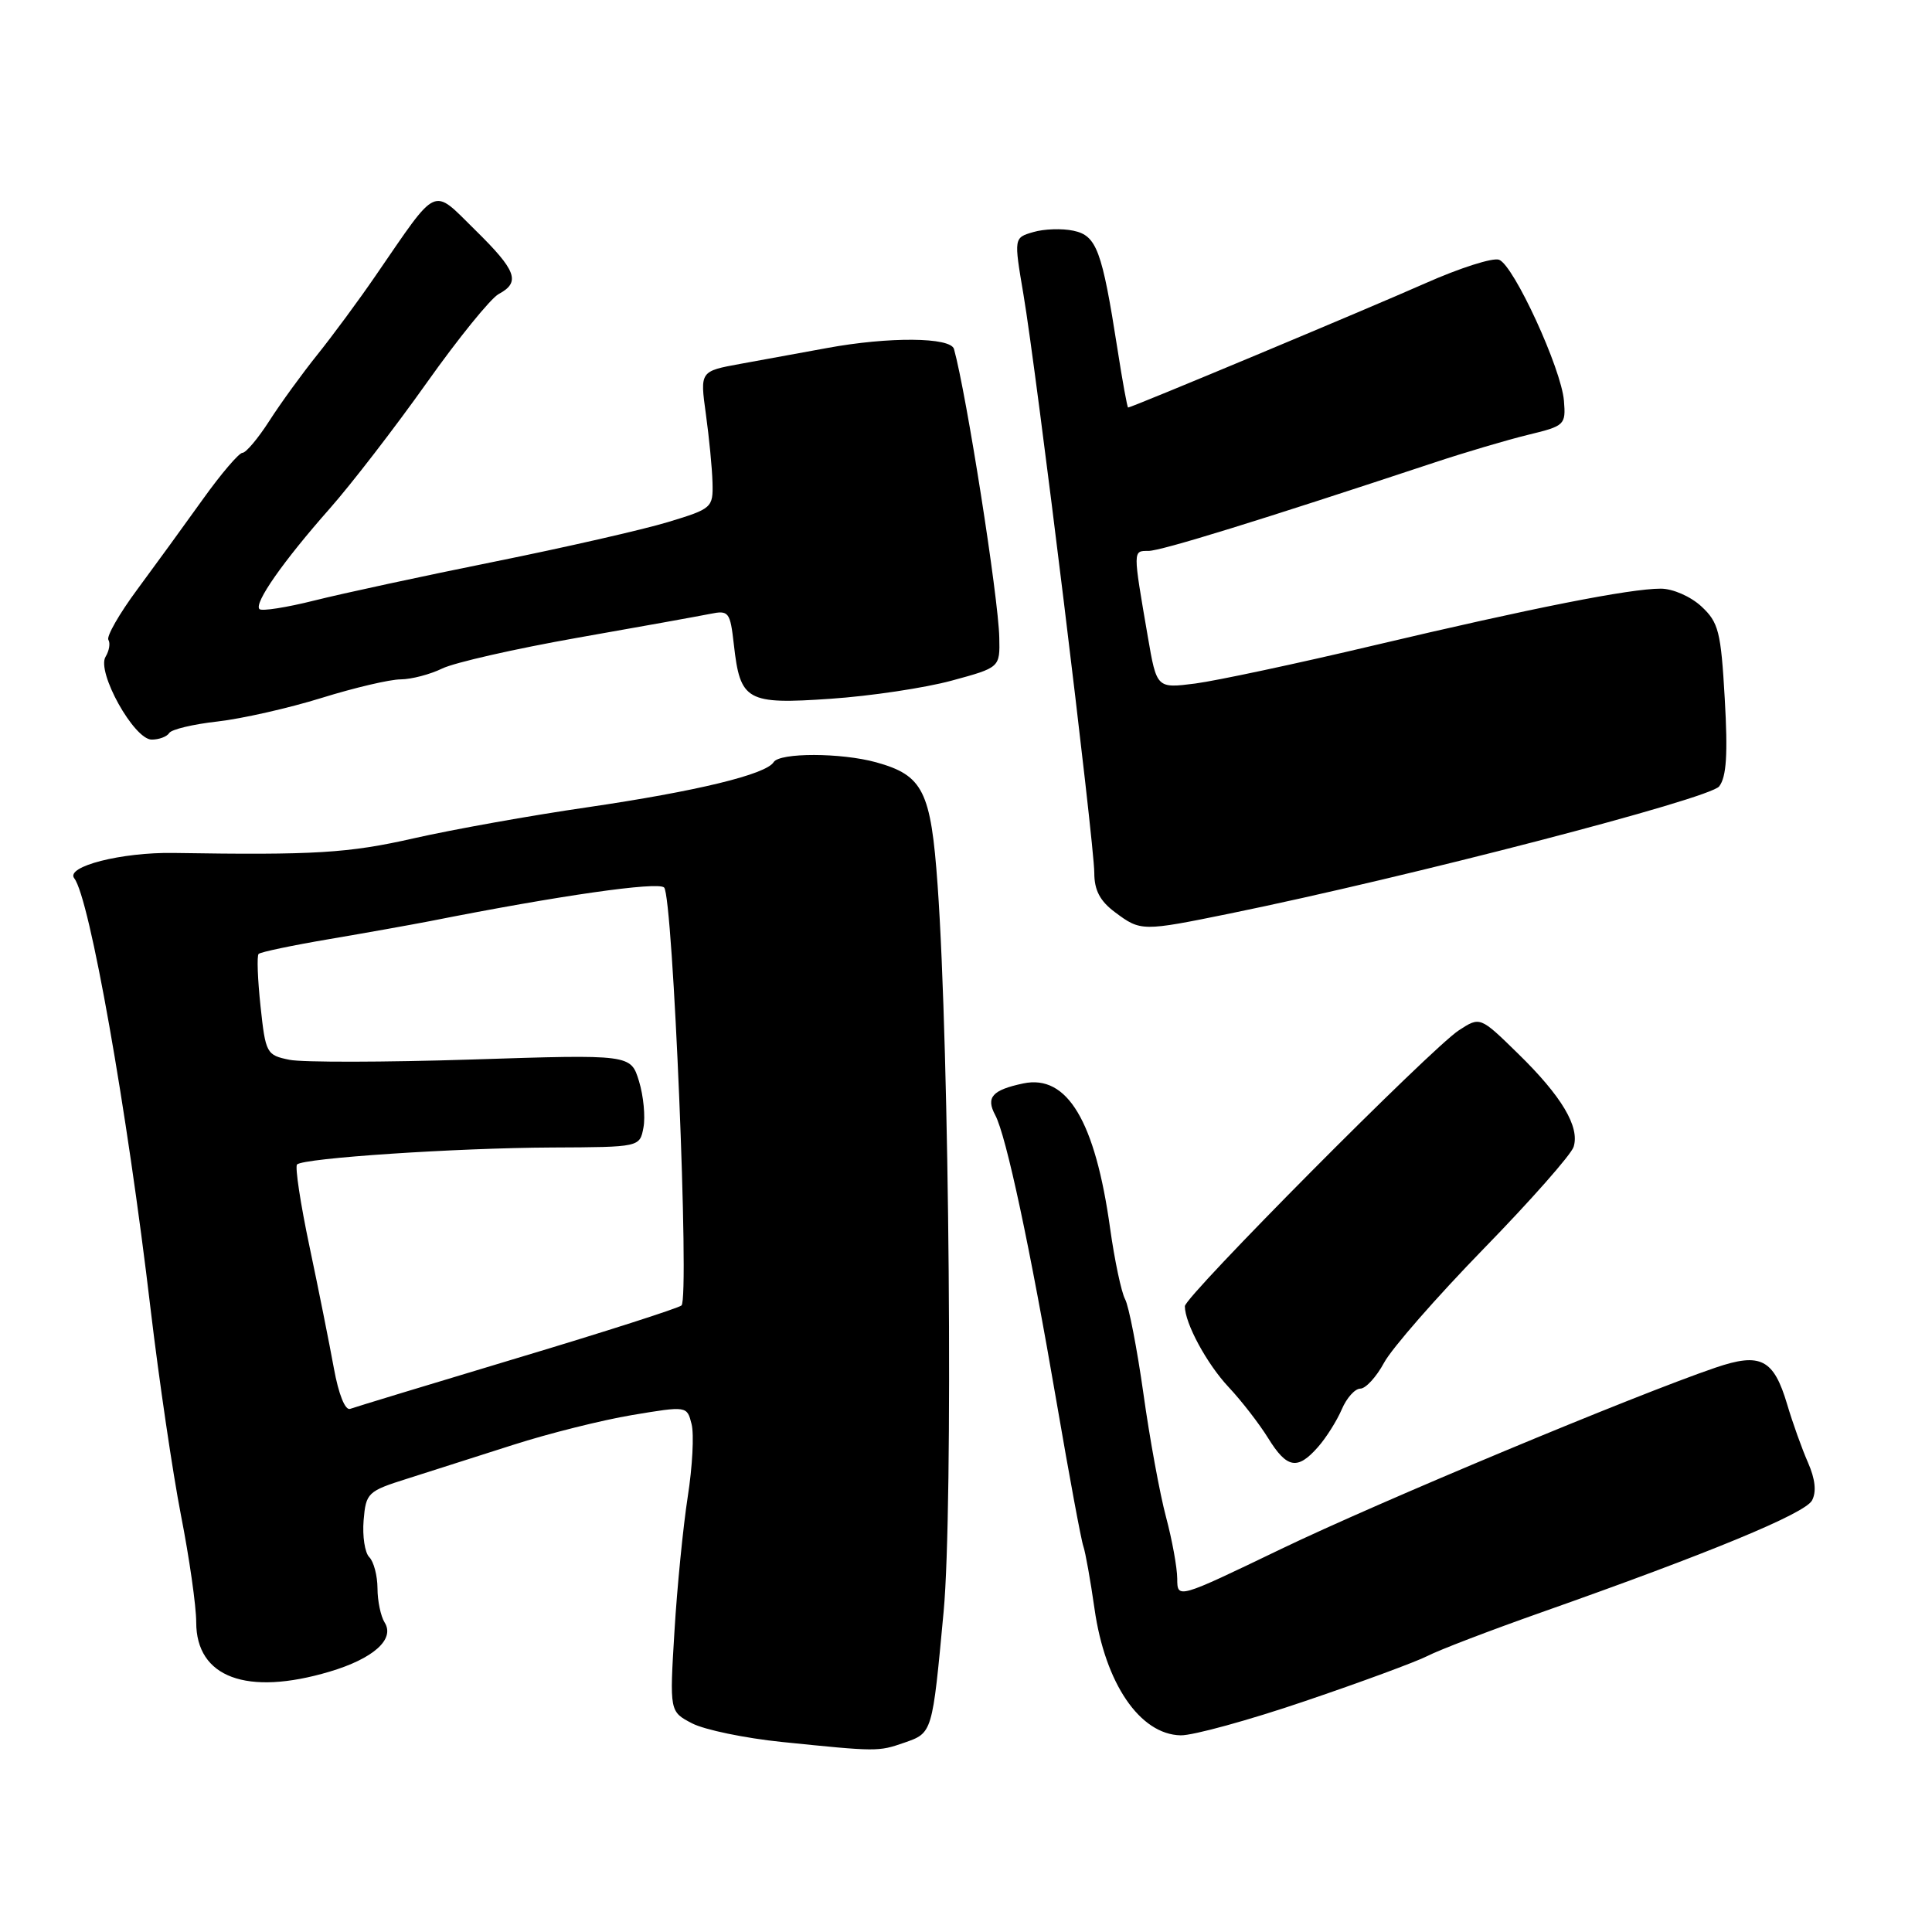 <?xml version="1.0" encoding="UTF-8" standalone="no"?>
<!DOCTYPE svg PUBLIC "-//W3C//DTD SVG 1.1//EN" "http://www.w3.org/Graphics/SVG/1.1/DTD/svg11.dtd" >
<svg xmlns="http://www.w3.org/2000/svg" xmlns:xlink="http://www.w3.org/1999/xlink" version="1.1" viewBox="0 0 256 256">
 <g >
 <path fill="currentColor"
d=" M 119.81 230.92 C 123.57 229.61 123.53 229.72 125.04 213.50 C 126.31 199.83 125.81 139.25 124.24 117.32 C 123.35 104.79 122.32 102.74 116.10 101.01 C 111.47 99.73 103.30 99.71 102.51 100.99 C 101.50 102.62 92.28 104.85 77.83 106.97 C 70.30 108.06 59.95 109.92 54.83 111.08 C 46.16 113.05 41.67 113.32 23.00 113.02 C 16.10 112.91 8.63 114.82 9.84 116.38 C 11.88 119.01 16.82 146.89 19.96 173.51 C 21.07 182.86 22.88 195.13 23.98 200.79 C 25.09 206.44 26.00 212.82 26.00 214.96 C 26.00 222.28 32.70 224.76 43.65 221.51 C 49.48 219.78 52.37 217.20 50.96 214.98 C 50.45 214.16 50.02 212.13 50.02 210.45 C 50.01 208.77 49.52 206.92 48.93 206.33 C 48.34 205.74 48.01 203.55 48.18 201.46 C 48.49 197.80 48.71 197.59 54.00 195.92 C 57.02 194.96 63.33 192.95 68.00 191.45 C 72.67 189.95 79.77 188.17 83.77 187.50 C 91.03 186.29 91.03 186.29 91.64 188.71 C 91.98 190.05 91.75 194.37 91.13 198.32 C 90.52 202.27 89.72 210.29 89.37 216.15 C 88.72 226.80 88.72 226.80 91.72 228.36 C 93.37 229.21 98.72 230.32 103.61 230.82 C 116.24 232.11 116.37 232.11 119.81 230.92 Z  M 172.91 225.41 C 180.35 222.89 187.66 220.19 189.16 219.42 C 190.66 218.64 197.43 216.05 204.20 213.66 C 226.57 205.77 239.16 200.56 240.10 198.82 C 240.71 197.68 240.53 195.99 239.57 193.80 C 238.77 191.99 237.53 188.52 236.81 186.09 C 235.02 180.07 233.29 179.18 227.31 181.22 C 216.67 184.84 182.68 199.03 169.75 205.25 C 156.00 211.87 156.00 211.87 155.99 209.18 C 155.98 207.71 155.31 204.03 154.50 201.00 C 153.69 197.97 152.34 190.63 151.51 184.67 C 150.67 178.72 149.58 173.08 149.08 172.15 C 148.58 171.21 147.69 167.00 147.10 162.79 C 145.12 148.54 141.41 142.34 135.59 143.56 C 131.47 144.43 130.61 145.40 131.87 147.75 C 133.33 150.48 136.49 165.28 140.04 186.00 C 141.69 195.62 143.27 204.13 143.55 204.89 C 143.82 205.66 144.49 209.39 145.03 213.18 C 146.43 223.06 151.04 229.83 156.45 229.94 C 158.07 229.97 165.48 227.94 172.91 225.41 Z  M 174.63 191.75 C 175.73 190.51 177.14 188.26 177.79 186.75 C 178.43 185.24 179.54 184.00 180.25 184.00 C 180.96 184.00 182.38 182.45 183.40 180.56 C 184.42 178.67 190.35 171.88 196.58 165.48 C 202.82 159.08 208.18 153.00 208.51 151.97 C 209.35 149.32 206.94 145.26 201.14 139.60 C 196.12 134.69 196.12 134.69 193.31 136.52 C 189.68 138.87 157.00 171.78 157.00 173.08 C 157.00 175.34 159.91 180.72 162.80 183.80 C 164.51 185.62 166.86 188.66 168.03 190.55 C 170.52 194.58 171.92 194.83 174.63 191.75 Z  M 163.00 121.04 C 186.68 116.20 226.55 105.84 227.80 104.20 C 228.77 102.94 228.96 99.93 228.54 92.60 C 228.03 83.67 227.73 82.48 225.44 80.35 C 224.01 79.03 221.65 78.00 220.06 78.00 C 215.95 78.00 203.11 80.54 182.00 85.53 C 171.82 87.94 161.20 90.20 158.38 90.57 C 153.27 91.22 153.27 91.22 152.09 84.36 C 150.10 72.79 150.10 73.00 152.17 73.00 C 153.84 73.00 166.86 68.98 190.00 61.31 C 194.12 59.94 199.75 58.28 202.50 57.61 C 207.34 56.44 207.49 56.30 207.23 53.10 C 206.89 48.87 200.59 35.16 198.64 34.42 C 197.83 34.10 193.42 35.51 188.83 37.55 C 181.15 40.95 149.95 54.00 149.48 54.00 C 149.37 54.00 148.73 50.51 148.07 46.25 C 146.02 33.13 145.31 31.22 142.23 30.57 C 140.73 30.25 138.34 30.33 136.92 30.75 C 134.34 31.50 134.34 31.50 135.61 39.00 C 137.35 49.24 145.00 111.73 145.00 115.67 C 145.00 117.96 145.76 119.40 147.75 120.88 C 151.15 123.42 151.34 123.42 163.00 121.04 Z  M 22.42 97.13 C 22.71 96.65 25.60 95.96 28.84 95.60 C 32.07 95.23 38.27 93.83 42.61 92.48 C 46.95 91.13 51.67 90.02 53.10 90.02 C 54.52 90.01 57.00 89.36 58.60 88.58 C 60.19 87.80 68.25 85.97 76.50 84.51 C 84.75 83.06 92.67 81.63 94.11 81.34 C 96.57 80.84 96.75 81.08 97.24 85.41 C 98.08 92.89 98.92 93.36 110.07 92.59 C 115.35 92.23 122.56 91.15 126.09 90.19 C 132.50 88.45 132.50 88.45 132.41 84.48 C 132.30 79.17 128.06 52.20 126.41 46.25 C 125.97 44.67 117.78 44.60 109.56 46.12 C 106.23 46.73 101.08 47.67 98.12 48.21 C 92.75 49.19 92.75 49.19 93.53 54.85 C 93.96 57.96 94.36 62.04 94.41 63.93 C 94.50 67.27 94.35 67.41 88.50 69.18 C 85.20 70.18 74.82 72.55 65.44 74.44 C 56.06 76.33 45.36 78.64 41.66 79.57 C 37.96 80.50 34.68 81.01 34.38 80.71 C 33.62 79.95 37.49 74.41 43.70 67.38 C 46.56 64.14 52.33 56.66 56.53 50.74 C 60.73 44.82 65.03 39.52 66.08 38.96 C 69.01 37.39 68.45 35.86 62.95 30.46 C 57.18 24.79 58.15 24.35 49.79 36.50 C 47.53 39.80 44.04 44.52 42.05 47.00 C 40.06 49.48 37.20 53.41 35.70 55.75 C 34.20 58.09 32.59 60.00 32.13 60.00 C 31.67 60.00 29.31 62.76 26.89 66.14 C 24.48 69.51 20.56 74.90 18.18 78.12 C 15.80 81.33 14.09 84.33 14.36 84.78 C 14.64 85.23 14.47 86.23 13.99 87.02 C 12.76 89.01 17.75 98.00 20.10 98.00 C 21.08 98.00 22.12 97.61 22.42 97.13 Z  M 44.24 181.30 C 43.66 178.11 42.21 170.85 41.01 165.17 C 39.81 159.49 39.07 154.60 39.36 154.30 C 40.21 153.45 60.40 152.11 73.13 152.05 C 84.77 152.00 84.77 152.00 85.26 149.41 C 85.53 147.98 85.27 145.22 84.67 143.26 C 83.58 139.71 83.58 139.71 62.54 140.39 C 50.97 140.76 40.08 140.78 38.36 140.43 C 35.31 139.81 35.19 139.58 34.52 133.32 C 34.14 129.76 34.02 126.64 34.27 126.40 C 34.52 126.15 38.72 125.27 43.61 124.44 C 48.50 123.61 54.52 122.53 57.00 122.05 C 74.09 118.66 87.19 116.79 88.00 117.60 C 89.17 118.77 91.39 172.06 90.30 172.98 C 89.86 173.35 80.05 176.50 68.50 179.96 C 56.95 183.43 47.00 186.46 46.40 186.68 C 45.74 186.93 44.87 184.77 44.24 181.30 Z "/>
</g>
</svg>